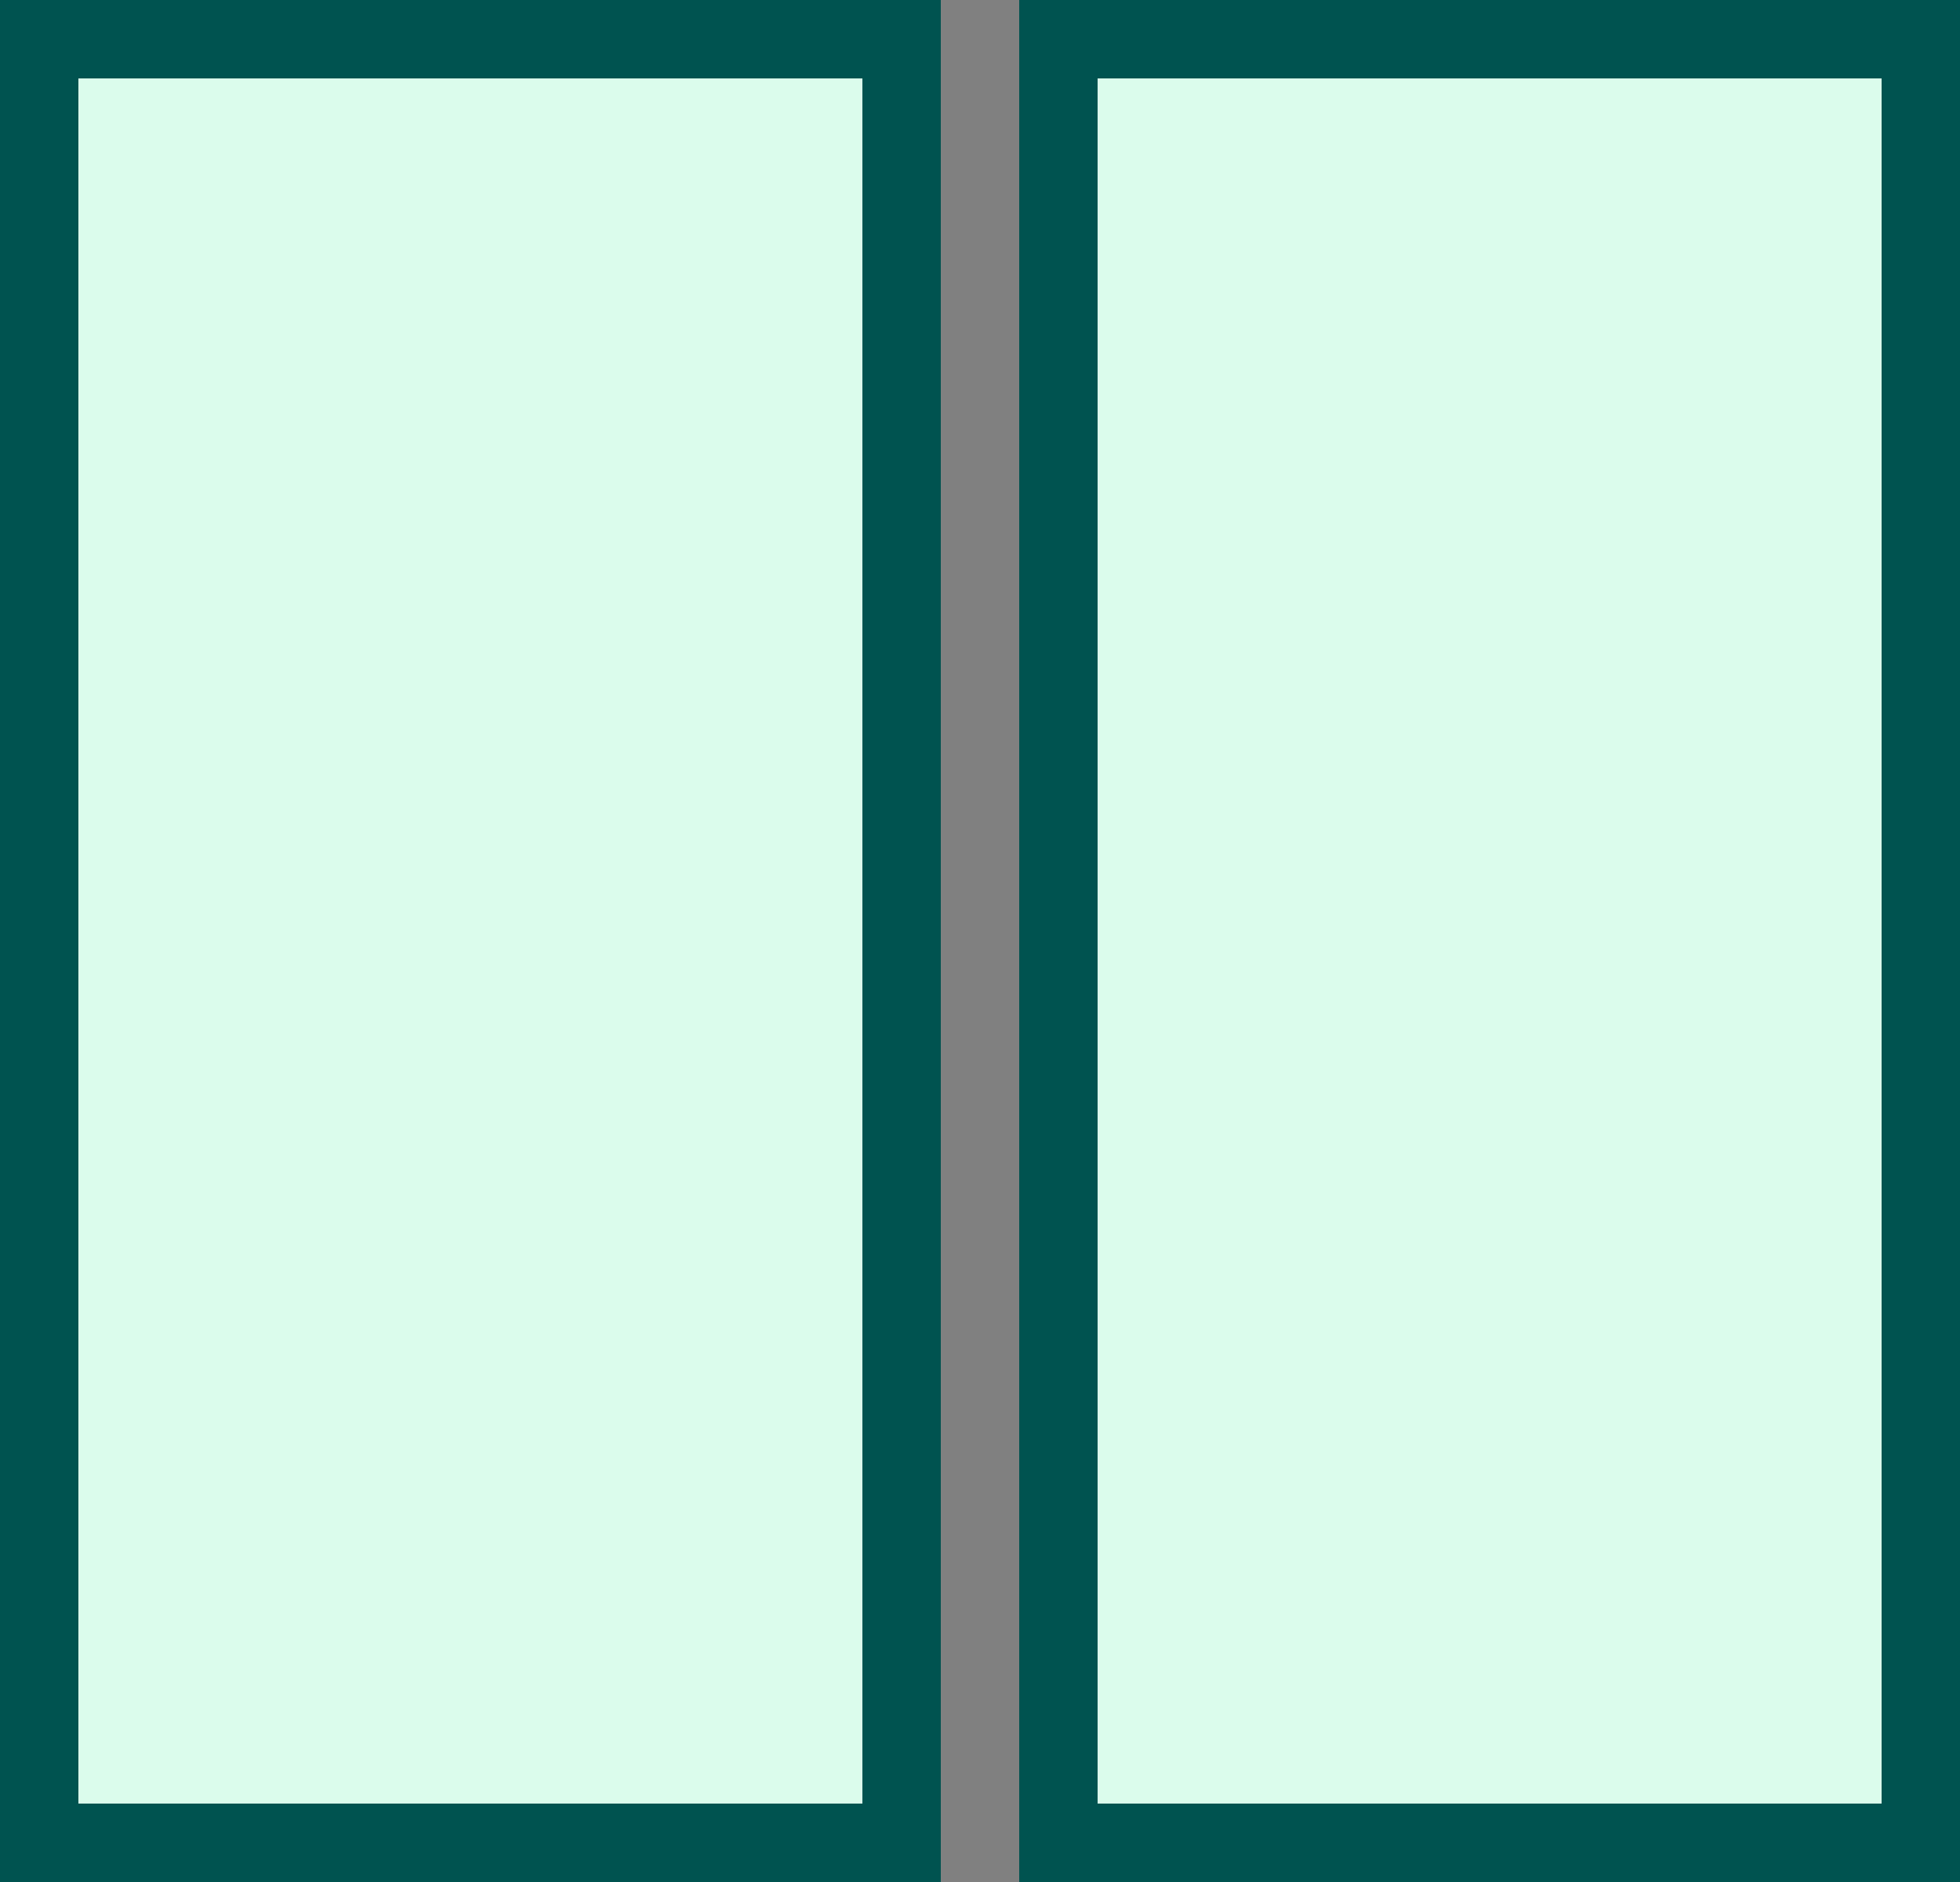 <?xml version="1.0" encoding="UTF-8"?>
<svg width="25px" height="24px" viewBox="0 0 25 24" version="1.1" xmlns="http://www.w3.org/2000/svg" xmlns:xlink="http://www.w3.org/1999/xlink">
    <rect x="0" y="0" width="25" height="24" fill="#808080" stroke="none"/>
    <!-- Generator: Sketch 64 (93537) - https://sketch.com -->
    <title>Group 8</title>
    <desc>Created with Sketch.</desc>
    <g id="Page-1" stroke="none" stroke-width="1" fill="none" fill-rule="evenodd">
        <g id="AP-All-Tags-column-dropdown" transform="translate(-724, -204)" fill="#DBFCEC" stroke="#005350">
            <g id="Group-10" transform="translate(724, 204)">
                <g id="Group-8">
                    <rect id="Rectangle" x="0.5" y="0.5" width="11" height="23"></rect>
                    <rect id="Rectangle" x="13.5" y="0.5" width="11" height="23"></rect>
                </g>
            </g>
        </g>
    </g>
</svg>